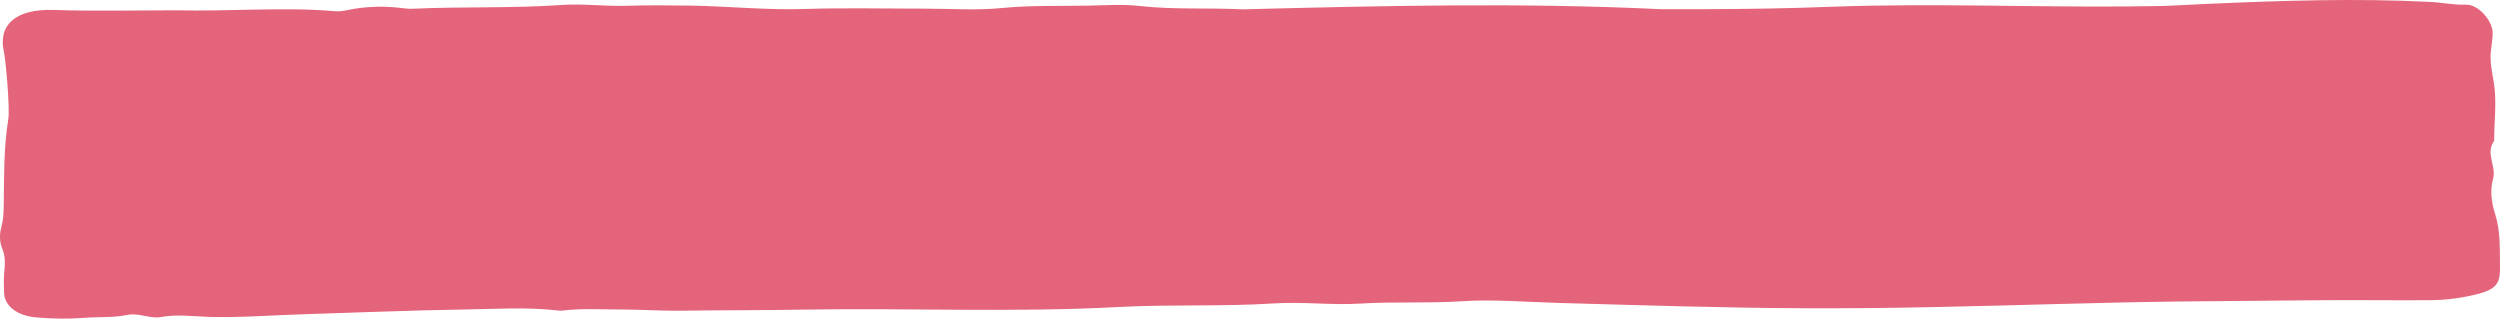 <svg width="306px" height="39px" viewBox="0 0 306 39" version="1.1" xmlns="http://www.w3.org/2000/svg" xmlns:xlink="http://www.w3.org/1999/xlink" preserveAspectRatio="none">
    <g id="D3-Candidates" stroke="none" stroke-width="1" fill="none" fill-rule="evenodd">
        <g id="D3.4_candidates-mayoral-local" transform="translate(-519, -515)" fill="#E4647B">
            <path d="M823.889,521.211 C823.737,522.526 824.017,523.762 824.234,525.047 C824.626,527.372 824.288,529.823 824.287,532.228 C823.162,533.799 824.595,535.32 824.148,536.906 C823.745,538.336 823.978,539.858 824.403,541.196 C825.104,543.403 824.952,545.586 824.998,547.787 C825.041,549.83 824.402,550.489 821.873,551.087 C820.098,551.507 818.291,551.732 816.405,551.745 C811.357,551.78 806.309,551.693 801.26,551.761 C796.177,551.829 791.093,551.84 785.998,551.9 C780.903,551.96 775.786,552.077 770.657,552.218 C765.529,552.359 760.397,552.493 755.272,552.596 C750.148,552.699 745.038,552.751 739.952,552.73 C734.865,552.709 729.802,552.619 724.756,552.492 C719.71,552.366 714.673,552.218 709.636,552.074 C705.709,551.962 701.745,551.62 697.843,551.876 C693.719,552.146 689.589,551.903 685.472,552.159 C681.955,552.378 678.465,551.91 674.977,552.135 C668.649,552.545 662.29,552.237 655.98,552.576 C643.034,553.272 630.09,552.676 617.149,552.901 C612.094,552.989 607.037,552.956 601.981,553.036 C599.651,553.046 597.31,552.88 594.983,552.883 C592.596,552.886 590.197,552.723 587.857,553.017 C587.696,553.037 587.523,553.03 587.357,553.011 C583.453,552.561 579.659,552.825 575.857,552.882 C569.312,552.981 562.596,553.268 555.844,553.476 C552.008,553.594 548.31,553.897 544.583,553.788 C542.637,553.731 540.634,553.435 538.645,553.813 C537.46,554.039 535.924,553.267 534.622,553.54 C532.899,553.901 531.144,553.763 529.363,553.901 C527.395,554.054 525.422,554.024 523.434,553.853 C521.183,553.659 519.567,552.513 519.502,550.866 C519.47,550.073 519.449,549.281 519.51,548.478 C519.587,547.484 519.72,546.455 519.269,545.409 C518.923,544.607 518.932,543.63 519.174,542.752 C519.393,541.956 519.44,541.149 519.455,540.247 C519.514,536.844 519.422,533.172 520.012,529.623 C520.247,528.221 519.663,522.139 519.493,521.416 C518.717,518.132 520.816,516.048 525.605,516.218 C530.214,516.38 535.328,516.264 540.458,516.262 C547.361,516.414 553.71,515.83 560.057,516.372 C560.564,516.416 561.045,516.337 561.542,516.232 C563.872,515.739 566.244,515.709 568.637,516.04 C568.966,516.086 569.314,516.08 569.653,516.065 C575.652,515.792 581.675,516.033 587.674,515.611 C590.372,515.421 593.014,515.792 595.682,515.708 C598.276,515.626 600.875,515.647 603.469,515.686 C608.2,515.756 612.905,516.271 617.711,516.095 C622.533,515.946 627.368,516.06 632.197,516.058 C635.332,516.056 638.505,516.293 641.592,515.985 C645.145,515.632 648.676,515.762 652.215,515.688 C654.306,515.646 656.432,515.499 658.483,515.731 C660.586,515.968 662.694,516.017 664.803,516.035 C666.911,516.054 669.019,516.042 671.115,516.143 C688.141,515.707 705.431,515.303 722.303,516.126 C724.024,516.13 725.745,516.13 727.466,516.125 C732.629,516.109 737.791,516.038 742.941,515.834 C744.645,515.77 746.35,515.724 748.056,515.694 C760,515.48 771.993,515.987 783.881,515.728 C785.656,515.639 787.444,515.551 789.258,515.471 C798.331,515.074 807.459,514.774 816.273,515.228 C817.823,515.279 819.259,515.624 820.83,515.574 C822.382,515.525 824.108,517.586 824.104,519.037 C824.102,519.758 823.966,520.486 823.889,521.211" id="Fill-1"></path>
        </g>
    </g>
</svg>